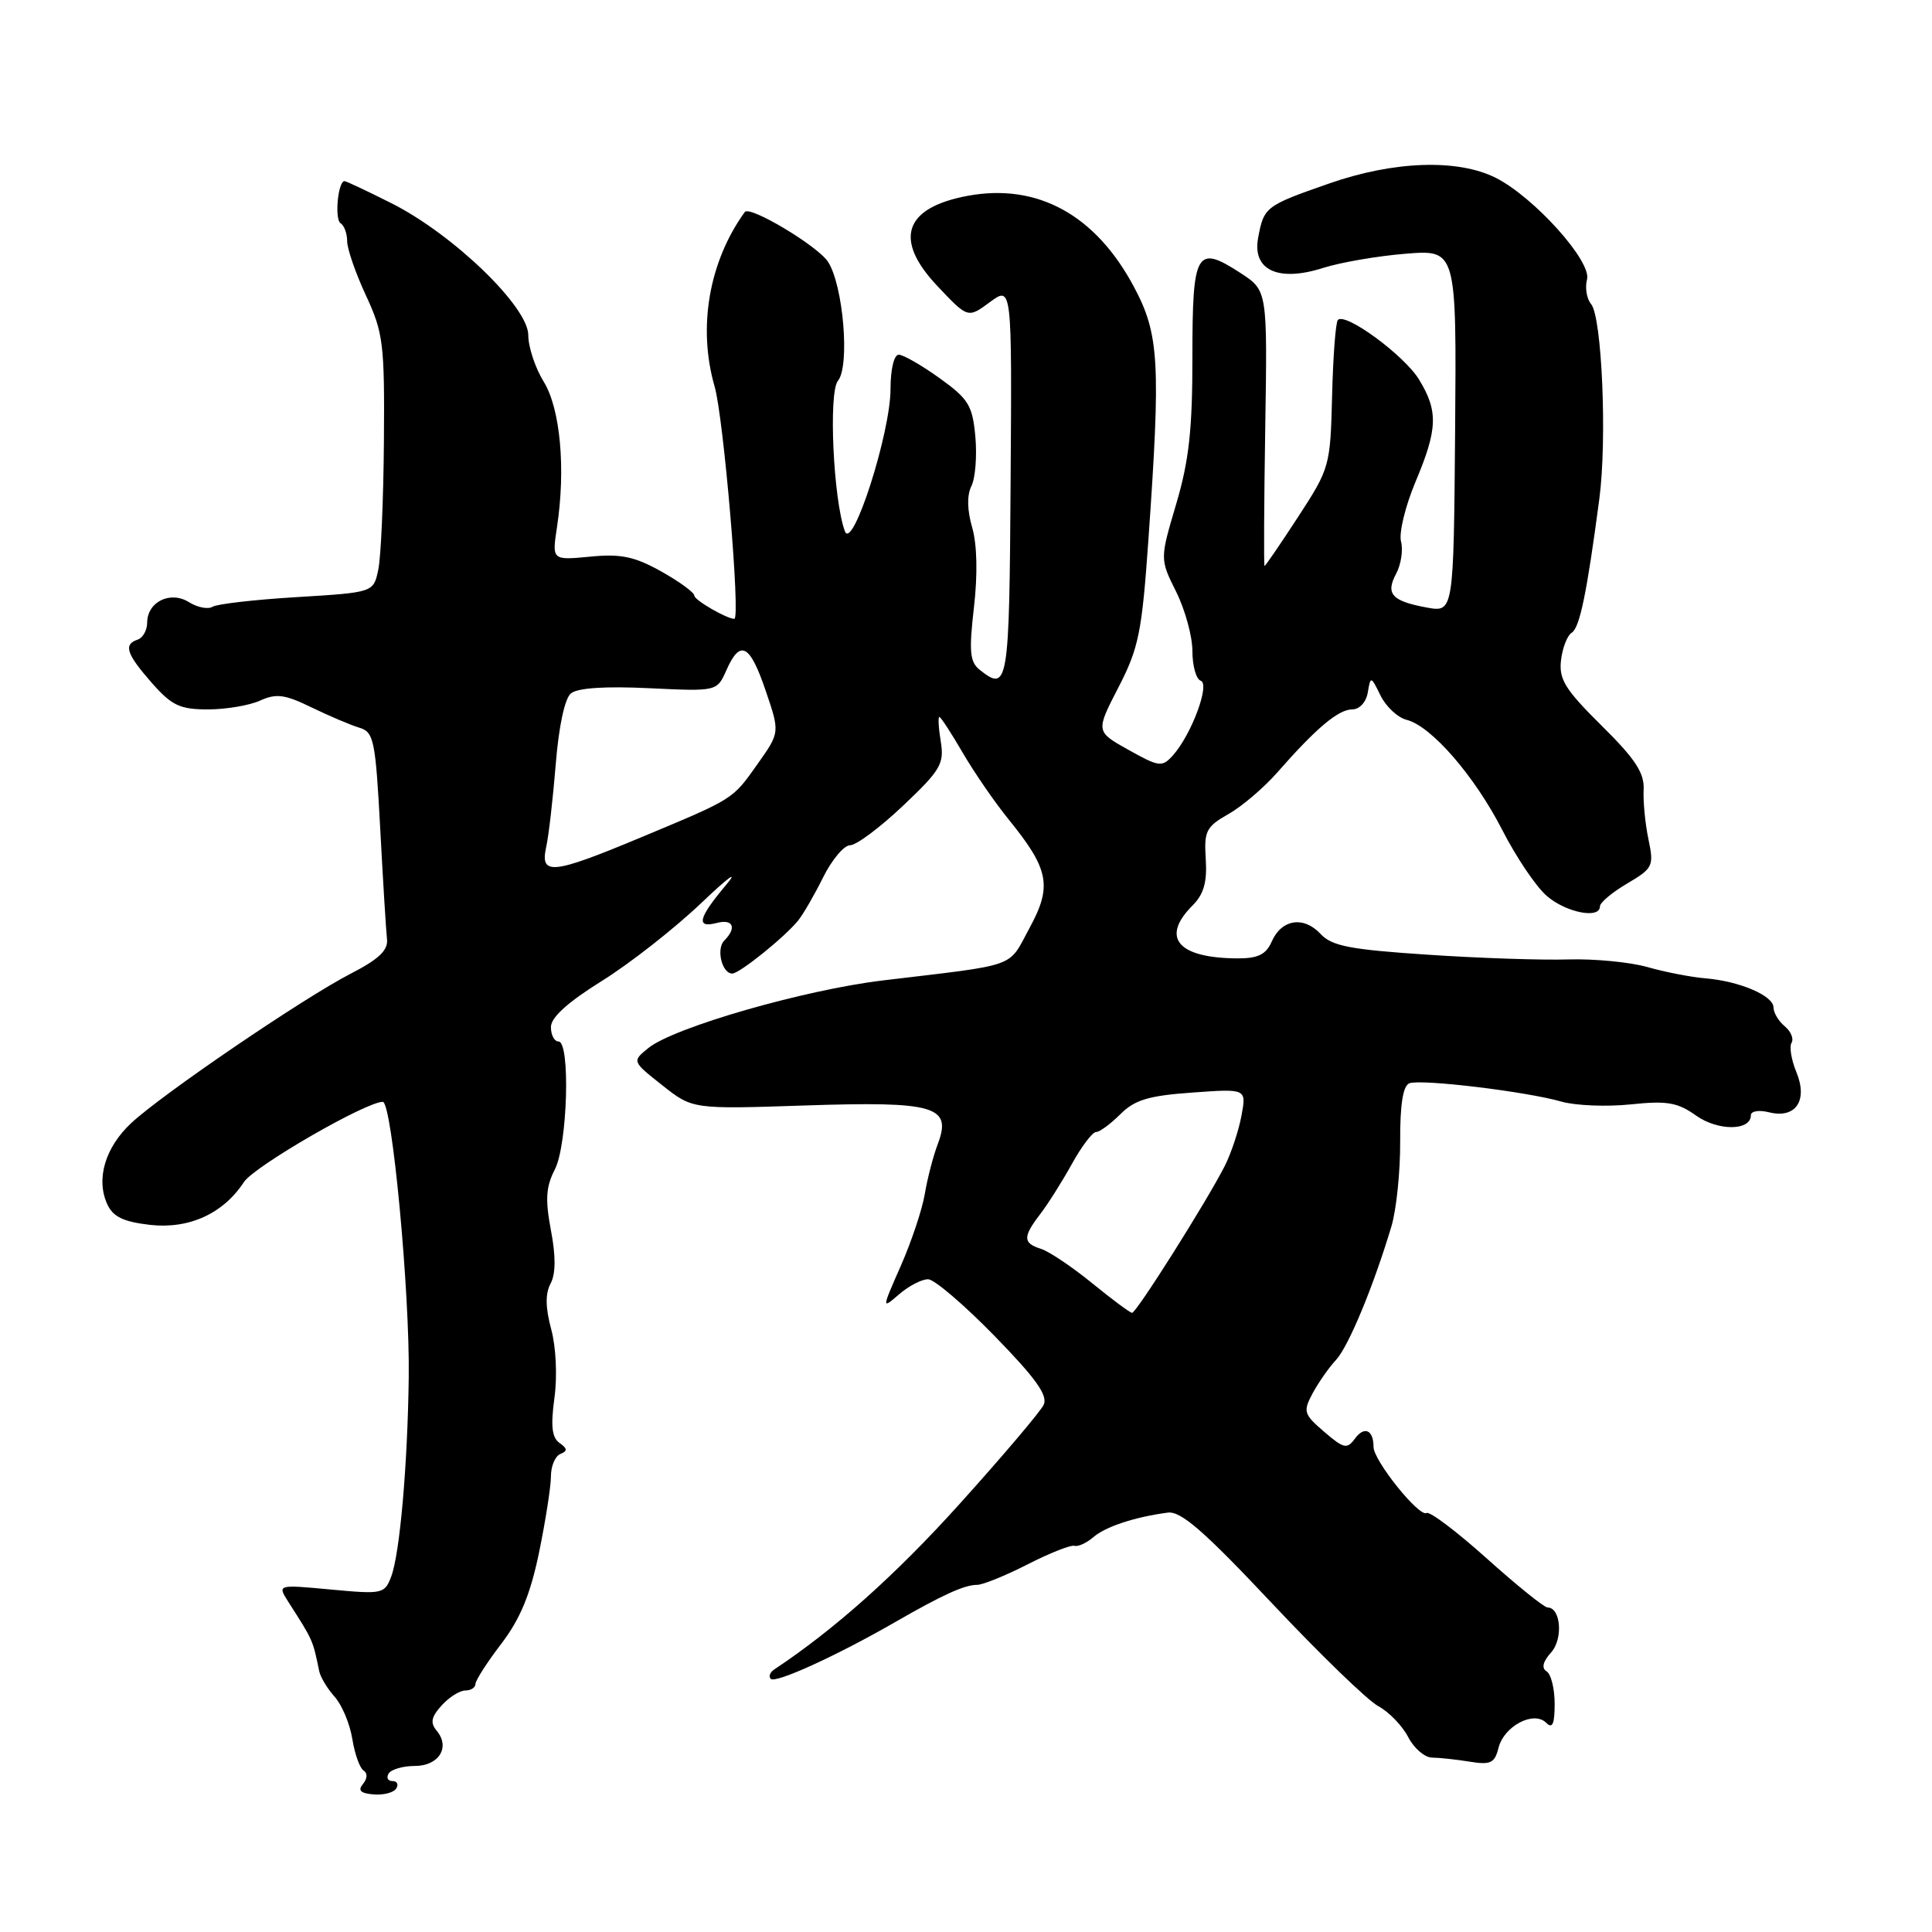 <?xml version="1.0" encoding="UTF-8" standalone="no"?>
<!DOCTYPE svg PUBLIC "-//W3C//DTD SVG 1.1//EN" "http://www.w3.org/Graphics/SVG/1.1/DTD/svg11.dtd" >
<svg xmlns="http://www.w3.org/2000/svg" xmlns:xlink="http://www.w3.org/1999/xlink" version="1.1" viewBox="0 0 256 256">
 <g >
 <path fill="currentColor"
d=" M 52.51 236.98 C 52.84 236.44 52.61 236.00 52.00 236.00 C 51.39 236.00 51.16 235.55 51.50 235.00 C 51.84 234.45 53.39 234.00 54.95 234.00 C 58.14 234.00 59.69 231.54 57.88 229.35 C 56.98 228.28 57.13 227.52 58.52 225.98 C 59.50 224.89 60.92 224.00 61.65 224.00 C 62.39 224.00 63.00 223.61 63.00 223.14 C 63.00 222.67 64.54 220.27 66.43 217.80 C 68.94 214.50 70.27 211.29 71.43 205.70 C 72.29 201.51 73.00 196.98 73.00 195.63 C 73.00 194.27 73.56 192.94 74.25 192.66 C 75.22 192.27 75.20 191.94 74.14 191.20 C 73.13 190.49 72.96 188.95 73.46 185.26 C 73.86 182.40 73.68 178.51 73.04 176.14 C 72.27 173.28 72.24 171.42 72.95 170.09 C 73.64 168.80 73.66 166.47 73.00 163.01 C 72.23 158.94 72.34 157.25 73.51 154.98 C 75.21 151.70 75.60 138.00 74.00 138.00 C 73.45 138.00 73.00 137.14 73.00 136.09 C 73.00 134.81 75.24 132.79 79.75 129.98 C 83.46 127.67 89.40 123.01 92.94 119.64 C 96.52 116.22 97.96 115.18 96.19 117.28 C 92.51 121.66 92.18 123.03 95.00 122.29 C 97.15 121.73 97.65 122.95 95.97 124.63 C 94.87 125.73 95.66 129.00 97.03 129.00 C 97.98 129.00 103.92 124.22 105.73 122.01 C 106.41 121.18 107.91 118.59 109.07 116.25 C 110.23 113.91 111.84 112.00 112.65 112.00 C 113.46 112.00 116.61 109.65 119.65 106.77 C 124.64 102.05 125.13 101.21 124.66 98.27 C 124.36 96.47 124.28 95.00 124.47 95.00 C 124.66 95.00 126.05 97.14 127.57 99.75 C 129.09 102.36 131.81 106.31 133.61 108.53 C 139.03 115.20 139.45 117.40 136.40 123.00 C 133.51 128.32 135.15 127.74 117.00 129.91 C 106.52 131.17 89.30 136.13 85.91 138.87 C 83.74 140.63 83.74 140.63 87.75 143.80 C 91.76 146.98 91.76 146.98 106.68 146.48 C 123.93 145.91 126.18 146.57 124.25 151.62 C 123.65 153.20 122.88 156.17 122.54 158.21 C 122.20 160.25 120.77 164.53 119.37 167.71 C 116.82 173.50 116.82 173.50 119.16 171.48 C 120.45 170.37 122.17 169.49 123.00 169.51 C 123.83 169.54 127.78 172.92 131.79 177.03 C 137.27 182.65 138.88 184.91 138.29 186.15 C 137.85 187.06 132.84 192.97 127.15 199.28 C 118.67 208.69 110.59 215.90 102.61 221.20 C 102.03 221.58 101.81 222.15 102.13 222.46 C 102.76 223.09 110.83 219.41 118.50 215.00 C 124.89 211.32 127.79 210.00 129.48 210.00 C 130.23 210.00 133.24 208.78 136.17 207.28 C 139.10 205.79 141.89 204.68 142.38 204.83 C 142.86 204.97 143.98 204.45 144.88 203.68 C 146.48 202.29 150.39 201.00 154.74 200.43 C 156.47 200.20 159.56 202.89 168.52 212.42 C 174.88 219.18 181.22 225.32 182.62 226.07 C 184.02 226.82 185.80 228.65 186.58 230.15 C 187.35 231.65 188.78 232.88 189.74 232.89 C 190.71 232.90 192.96 233.14 194.74 233.43 C 197.51 233.88 198.06 233.62 198.56 231.60 C 199.29 228.71 203.23 226.63 204.88 228.28 C 205.71 229.11 206.00 228.45 206.00 225.76 C 206.00 223.76 205.52 221.82 204.93 221.46 C 204.23 221.03 204.44 220.18 205.52 218.97 C 207.15 217.18 206.82 213.00 205.06 213.00 C 204.61 213.00 200.99 210.08 197.01 206.51 C 193.03 202.94 189.44 200.23 189.03 200.48 C 188.06 201.08 182.00 193.53 182.00 191.73 C 182.00 189.46 180.78 188.92 179.53 190.63 C 178.49 192.05 178.06 191.95 175.46 189.72 C 172.74 187.38 172.64 187.04 173.93 184.62 C 174.70 183.20 176.08 181.21 177.02 180.21 C 178.68 178.43 181.99 170.45 184.37 162.50 C 185.03 160.30 185.55 155.24 185.53 151.26 C 185.51 146.34 185.90 143.87 186.75 143.54 C 188.29 142.95 202.24 144.63 206.90 145.97 C 208.76 146.50 212.87 146.67 216.05 146.34 C 220.90 145.83 222.28 146.07 224.74 147.82 C 227.64 149.88 232.00 149.86 232.00 147.77 C 232.00 147.23 233.07 147.05 234.39 147.38 C 237.93 148.27 239.59 145.84 238.03 142.06 C 237.36 140.44 237.07 138.69 237.39 138.17 C 237.71 137.65 237.31 136.67 236.49 135.99 C 235.67 135.31 235.00 134.19 235.00 133.50 C 235.00 131.93 230.48 130.00 225.93 129.63 C 224.05 129.47 220.60 128.80 218.29 128.14 C 215.97 127.48 211.24 127.03 207.79 127.13 C 204.33 127.24 195.94 126.96 189.14 126.50 C 178.88 125.82 176.48 125.36 174.98 123.75 C 172.74 121.34 169.81 121.80 168.51 124.76 C 167.76 126.47 166.70 127.00 164.01 126.99 C 156.07 126.96 153.75 124.25 158.02 119.98 C 159.51 118.49 159.96 116.89 159.77 113.85 C 159.53 110.12 159.81 109.55 162.77 107.87 C 164.58 106.85 167.50 104.35 169.27 102.33 C 174.37 96.51 177.34 94.00 179.17 94.00 C 180.14 94.00 181.02 93.05 181.24 91.75 C 181.61 89.55 181.65 89.56 182.93 92.17 C 183.66 93.64 185.21 95.09 186.38 95.38 C 189.65 96.20 195.38 102.80 199.07 110.00 C 200.90 113.58 203.54 117.50 204.95 118.71 C 207.49 120.92 212.00 121.81 212.00 120.10 C 212.00 119.60 213.62 118.24 215.61 117.07 C 219.03 115.05 219.17 114.76 218.43 111.22 C 218.00 109.17 217.71 106.22 217.79 104.65 C 217.90 102.41 216.70 100.58 212.22 96.15 C 207.40 91.38 206.55 90.02 206.84 87.50 C 207.03 85.85 207.67 84.21 208.26 83.84 C 209.32 83.18 210.27 78.60 211.92 66.10 C 212.96 58.25 212.27 42.04 210.83 40.29 C 210.24 39.59 210.00 38.11 210.29 37.02 C 210.91 34.62 203.30 26.15 198.21 23.57 C 193.18 21.03 184.70 21.31 176.10 24.32 C 167.67 27.26 167.47 27.42 166.71 31.51 C 165.91 35.79 169.36 37.40 175.29 35.51 C 177.61 34.77 182.54 33.92 186.25 33.62 C 193.00 33.08 193.00 33.08 192.81 57.11 C 192.61 81.15 192.61 81.15 189.05 80.50 C 184.42 79.65 183.56 78.69 185.00 76.01 C 185.65 74.79 185.94 72.87 185.64 71.74 C 185.35 70.61 186.21 67.07 187.55 63.87 C 190.51 56.85 190.59 54.48 188.03 50.29 C 186.08 47.09 178.30 41.37 177.28 42.39 C 176.98 42.68 176.64 47.20 176.51 52.43 C 176.28 61.76 176.20 62.05 172.02 68.47 C 169.68 72.06 167.67 75.00 167.56 75.00 C 167.45 75.00 167.49 66.79 167.65 56.75 C 167.94 38.50 167.94 38.50 164.38 36.18 C 158.52 32.37 158.00 33.27 158.00 47.22 C 158.01 56.90 157.55 61.05 155.85 66.79 C 153.69 74.08 153.69 74.08 155.84 78.40 C 157.03 80.78 158.00 84.32 158.00 86.28 C 158.00 88.23 158.50 90.00 159.10 90.20 C 160.38 90.63 157.85 97.40 155.40 100.11 C 153.98 101.68 153.59 101.63 149.53 99.36 C 145.18 96.93 145.18 96.93 148.20 91.08 C 150.90 85.84 151.31 83.80 152.18 71.37 C 153.81 48.11 153.60 44.30 150.29 38.08 C 145.20 28.47 137.46 24.23 128.21 25.95 C 119.81 27.52 118.39 31.71 124.16 37.85 C 128.25 42.19 128.25 42.19 131.17 40.03 C 134.09 37.88 134.09 37.88 133.91 63.94 C 133.74 90.80 133.58 91.75 129.81 88.75 C 128.51 87.71 128.38 86.33 129.05 80.50 C 129.56 76.12 129.47 72.15 128.82 69.90 C 128.15 67.59 128.11 65.61 128.72 64.40 C 129.24 63.35 129.47 60.41 129.24 57.85 C 128.86 53.72 128.34 52.86 124.49 50.10 C 122.12 48.40 119.68 47.00 119.09 47.00 C 118.46 47.00 118.00 48.94 118.00 51.53 C 118.00 57.37 112.95 73.10 111.95 70.39 C 110.42 66.24 109.76 51.99 111.03 50.46 C 112.64 48.52 111.74 37.78 109.71 34.68 C 108.33 32.58 99.34 27.20 98.69 28.09 C 93.94 34.67 92.43 43.38 94.69 51.21 C 95.89 55.38 98.15 82.01 97.30 82.00 C 96.28 81.99 92.00 79.51 92.00 78.92 C 92.00 78.51 90.03 77.07 87.62 75.72 C 84.07 73.74 82.27 73.36 78.19 73.76 C 73.14 74.24 73.14 74.24 73.80 69.87 C 74.98 62.12 74.25 54.14 72.04 50.57 C 70.92 48.75 70.00 45.98 70.00 44.41 C 70.00 40.65 60.07 31.07 51.91 26.95 C 48.69 25.33 45.87 24.00 45.65 24.00 C 44.78 24.00 44.31 29.07 45.13 29.58 C 45.61 29.88 46.00 30.95 46.00 31.96 C 46.00 32.97 47.12 36.21 48.49 39.15 C 50.79 44.10 50.97 45.56 50.87 58.50 C 50.81 66.20 50.48 73.85 50.12 75.50 C 49.49 78.50 49.49 78.50 39.36 79.12 C 33.80 79.45 28.76 80.03 28.16 80.40 C 27.57 80.77 26.16 80.49 25.04 79.79 C 22.56 78.24 19.50 79.75 19.50 82.53 C 19.49 83.52 18.93 84.52 18.25 84.75 C 16.33 85.39 16.73 86.62 20.10 90.47 C 22.76 93.49 23.83 94.00 27.56 94.00 C 29.95 94.00 33.06 93.47 34.47 92.83 C 36.61 91.86 37.74 92.01 41.27 93.73 C 43.60 94.86 46.44 96.07 47.60 96.42 C 49.53 96.99 49.75 98.01 50.38 109.77 C 50.75 116.77 51.16 123.38 51.28 124.46 C 51.44 125.91 50.18 127.11 46.50 129.00 C 40.20 132.24 21.51 144.97 17.39 148.81 C 13.93 152.04 12.69 156.23 14.21 159.56 C 14.97 161.23 16.34 161.89 19.86 162.30 C 25.03 162.89 29.58 160.82 32.32 156.63 C 33.69 154.54 48.47 146.00 50.72 146.00 C 51.94 146.00 54.31 171.18 54.16 182.50 C 54.01 194.14 52.98 205.86 51.84 208.89 C 50.97 211.20 50.69 211.26 43.84 210.62 C 36.75 209.96 36.75 209.96 38.19 212.23 C 41.50 217.41 41.43 217.23 42.30 221.45 C 42.47 222.25 43.39 223.77 44.34 224.83 C 45.30 225.89 46.35 228.39 46.68 230.40 C 47.00 232.41 47.68 234.30 48.18 234.61 C 48.72 234.95 48.69 235.67 48.10 236.38 C 47.38 237.24 47.77 237.63 49.51 237.77 C 50.82 237.88 52.17 237.53 52.51 236.98 Z  M 144.69 170.01 C 142.05 167.86 139.01 165.82 137.94 165.48 C 135.53 164.72 135.51 163.91 137.83 160.88 C 138.84 159.57 140.72 156.59 142.02 154.25 C 143.31 151.91 144.76 150.00 145.23 150.00 C 145.70 150.00 147.15 148.94 148.45 147.64 C 150.35 145.74 152.19 145.18 157.99 144.77 C 165.17 144.25 165.17 144.25 164.50 147.84 C 164.13 149.82 163.14 152.80 162.30 154.47 C 159.94 159.13 150.56 174.00 150.00 173.96 C 149.72 173.94 147.34 172.17 144.69 170.01 Z  M 72.37 112.25 C 72.71 110.74 73.27 105.79 73.64 101.25 C 74.04 96.26 74.83 92.55 75.65 91.88 C 76.52 91.15 80.21 90.91 86.00 91.19 C 95.00 91.62 95.00 91.62 96.25 88.81 C 98.08 84.67 99.36 85.34 101.46 91.53 C 103.34 97.05 103.34 97.05 100.42 101.18 C 97.02 105.98 97.38 105.76 84.88 110.98 C 73.17 115.87 71.54 116.04 72.37 112.25 Z "/>
</g>
</svg>
